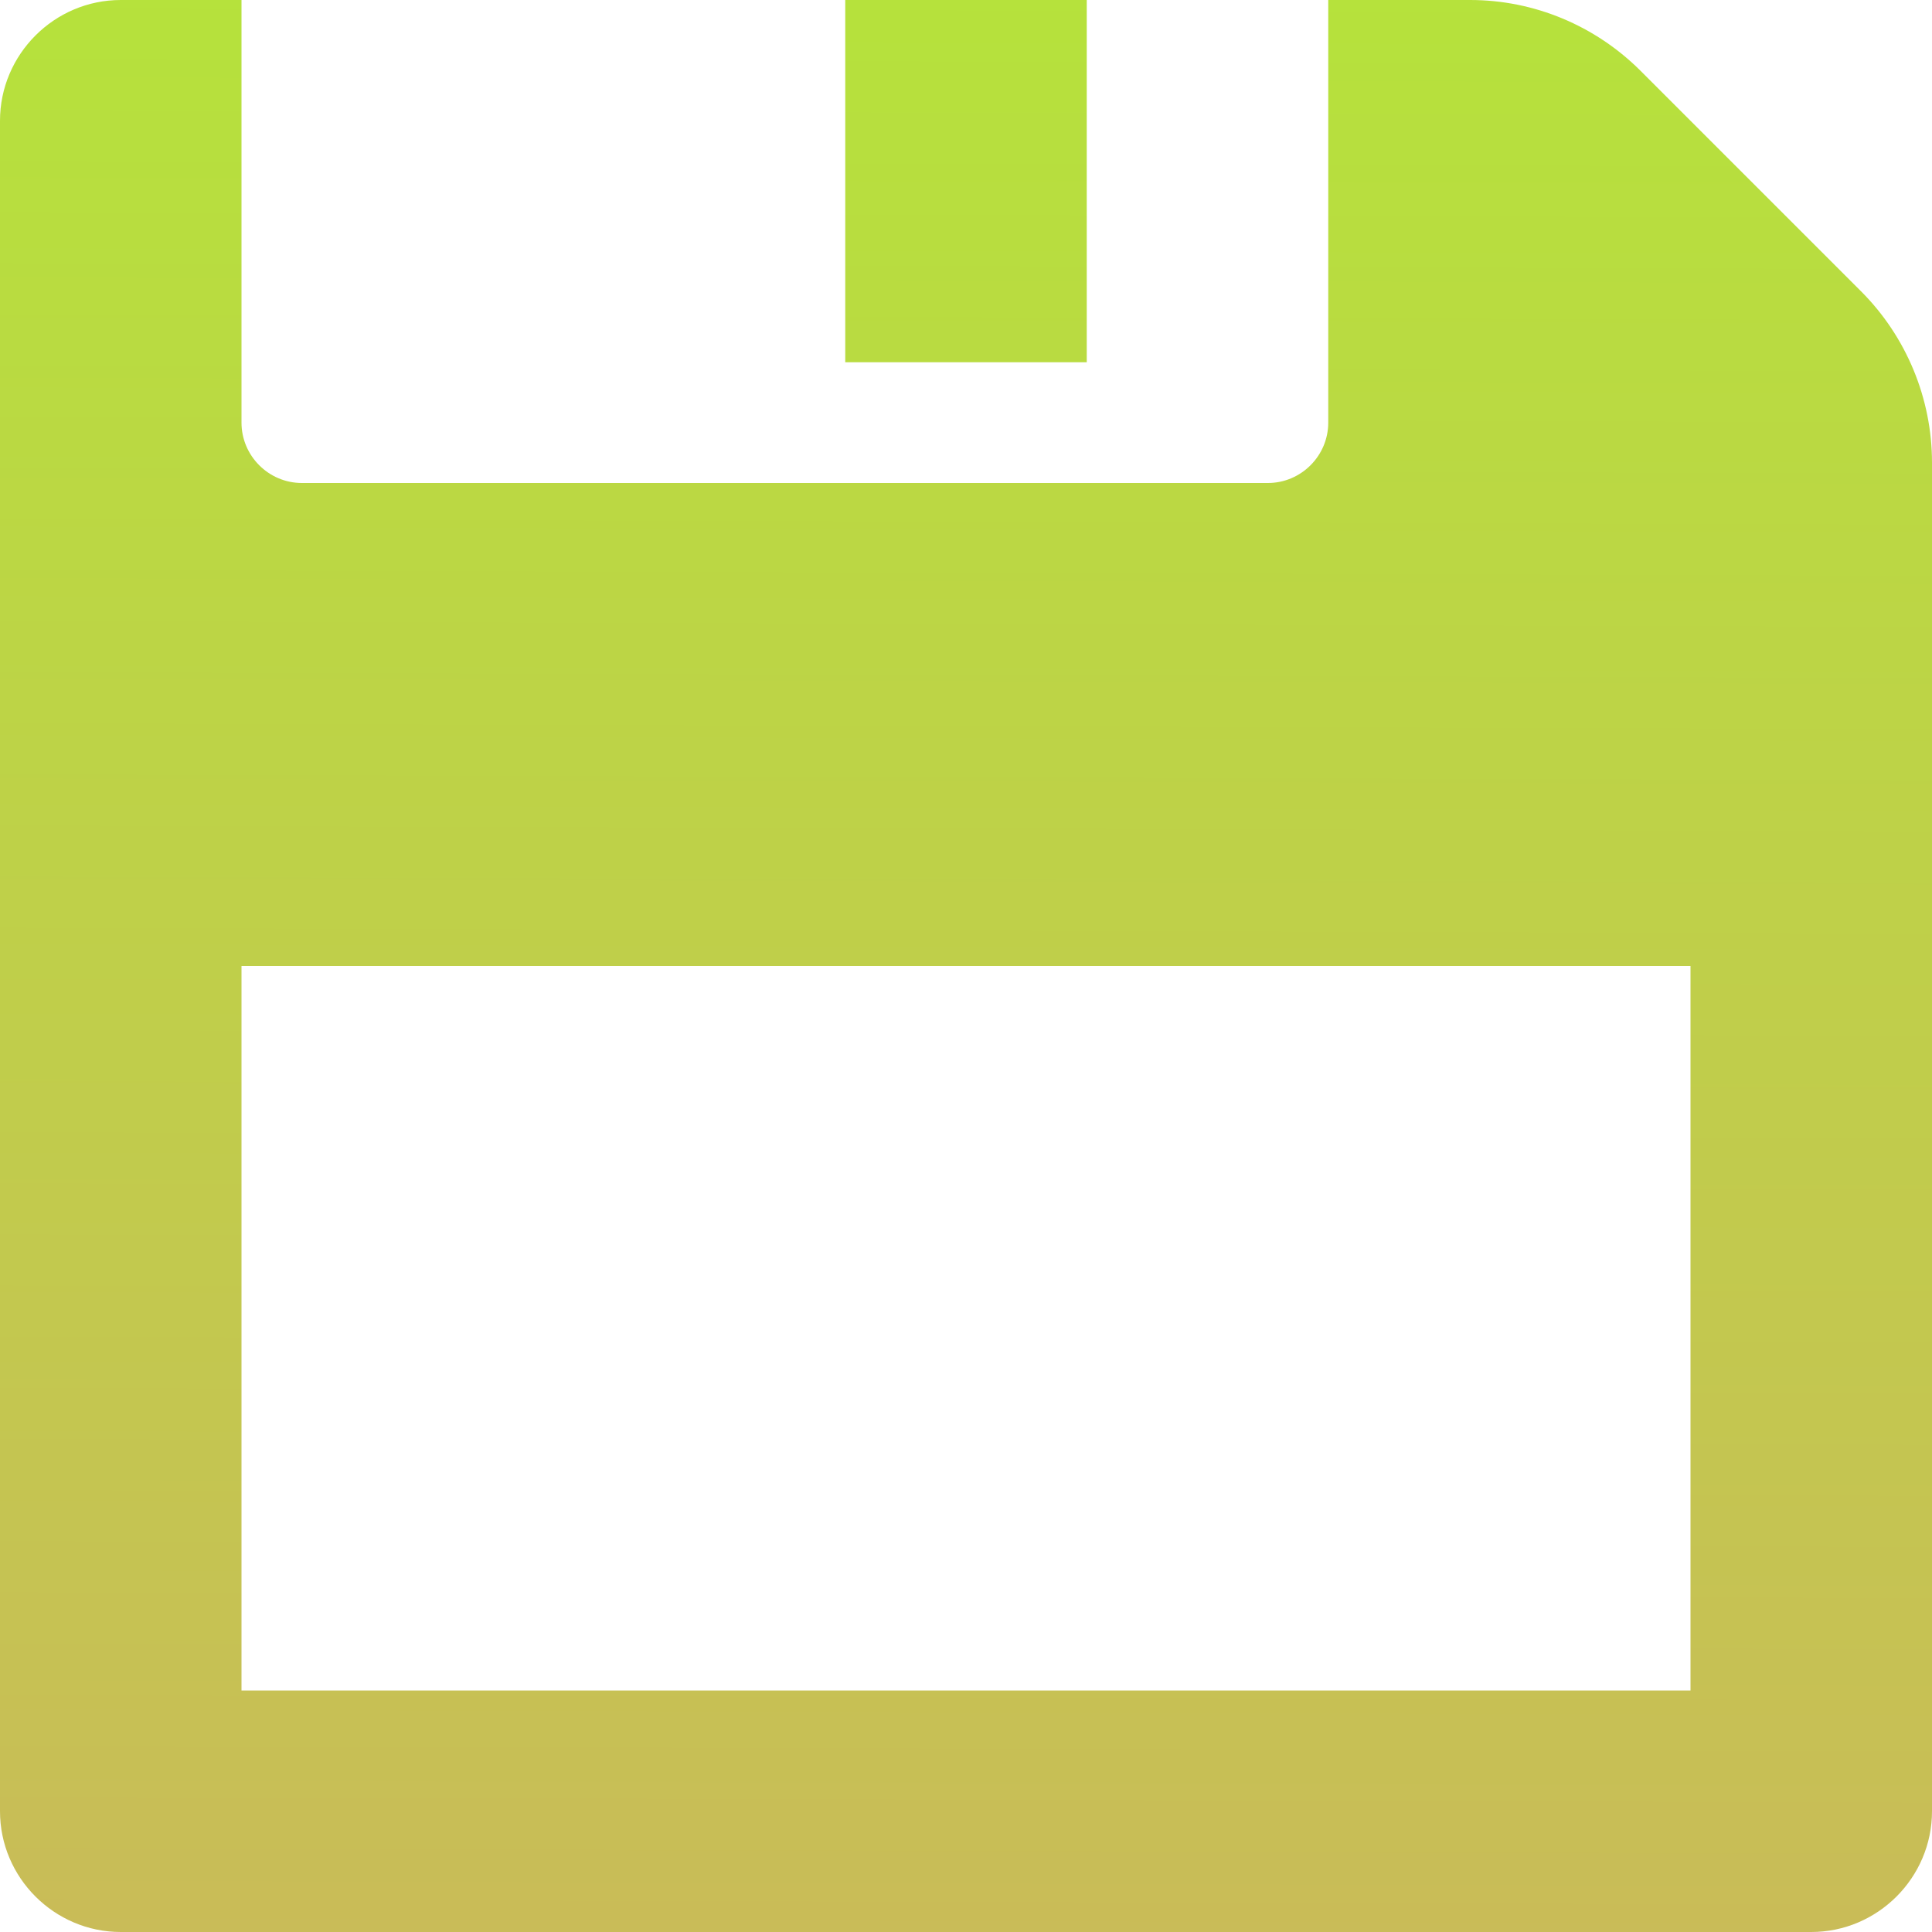 <?xml version="1.0" encoding="utf-8"?>
<!-- Generator: Adobe Illustrator 23.0.1, SVG Export Plug-In . SVG Version: 6.00 Build 0)  -->
<svg version="1.1" id="Capa_1" xmlns="http://www.w3.org/2000/svg" xmlns:xlink="http://www.w3.org/1999/xlink" x="0px" y="0px"
	 viewBox="0 0 256 256" style="enable-background:new 0 0 256 256;" xml:space="preserve">
<style type="text/css">
	.st0{fill:url(#SVGID_1_);}
	.st1{fill:url(#SVGID_2_);}
</style>
<g>
	<linearGradient id="SVGID_1_" gradientUnits="userSpaceOnUse" x1="127.483" y1="296.051" x2="128.504" y2="-35.864">
		<stop  offset="1.768826e-06" style="stop-color:#CCB65C"/>
		<stop  offset="1" style="stop-color:#B3E738"/>
	</linearGradient>
	<path class="st0" d="M246.6,38.6L217.4,9.4c-6-6-14.1-9.4-22.6-9.4H176v56c0,4.4-3.6,8-8,8H40c-4.4,0-8-3.6-8-8V0H16
		C7.2,0,0,7.2,0,16v224c0,8.8,7.2,16,16,16h224c8.8,0,16-7.2,16-16V61.3C256,52.8,252.6,44.6,246.6,38.6z M224,224H32v-96h192V224z"
		/>
	<linearGradient id="SVGID_2_" gradientUnits="userSpaceOnUse" x1="127.163" y1="296.05" x2="128.184" y2="-35.865">
		<stop  offset="1.768826e-06" style="stop-color:#CCB65C"/>
		<stop  offset="1" style="stop-color:#B3E738"/>
	</linearGradient>
	<rect x="112" class="st1" width="32" height="48"/>
</g>
</svg>
